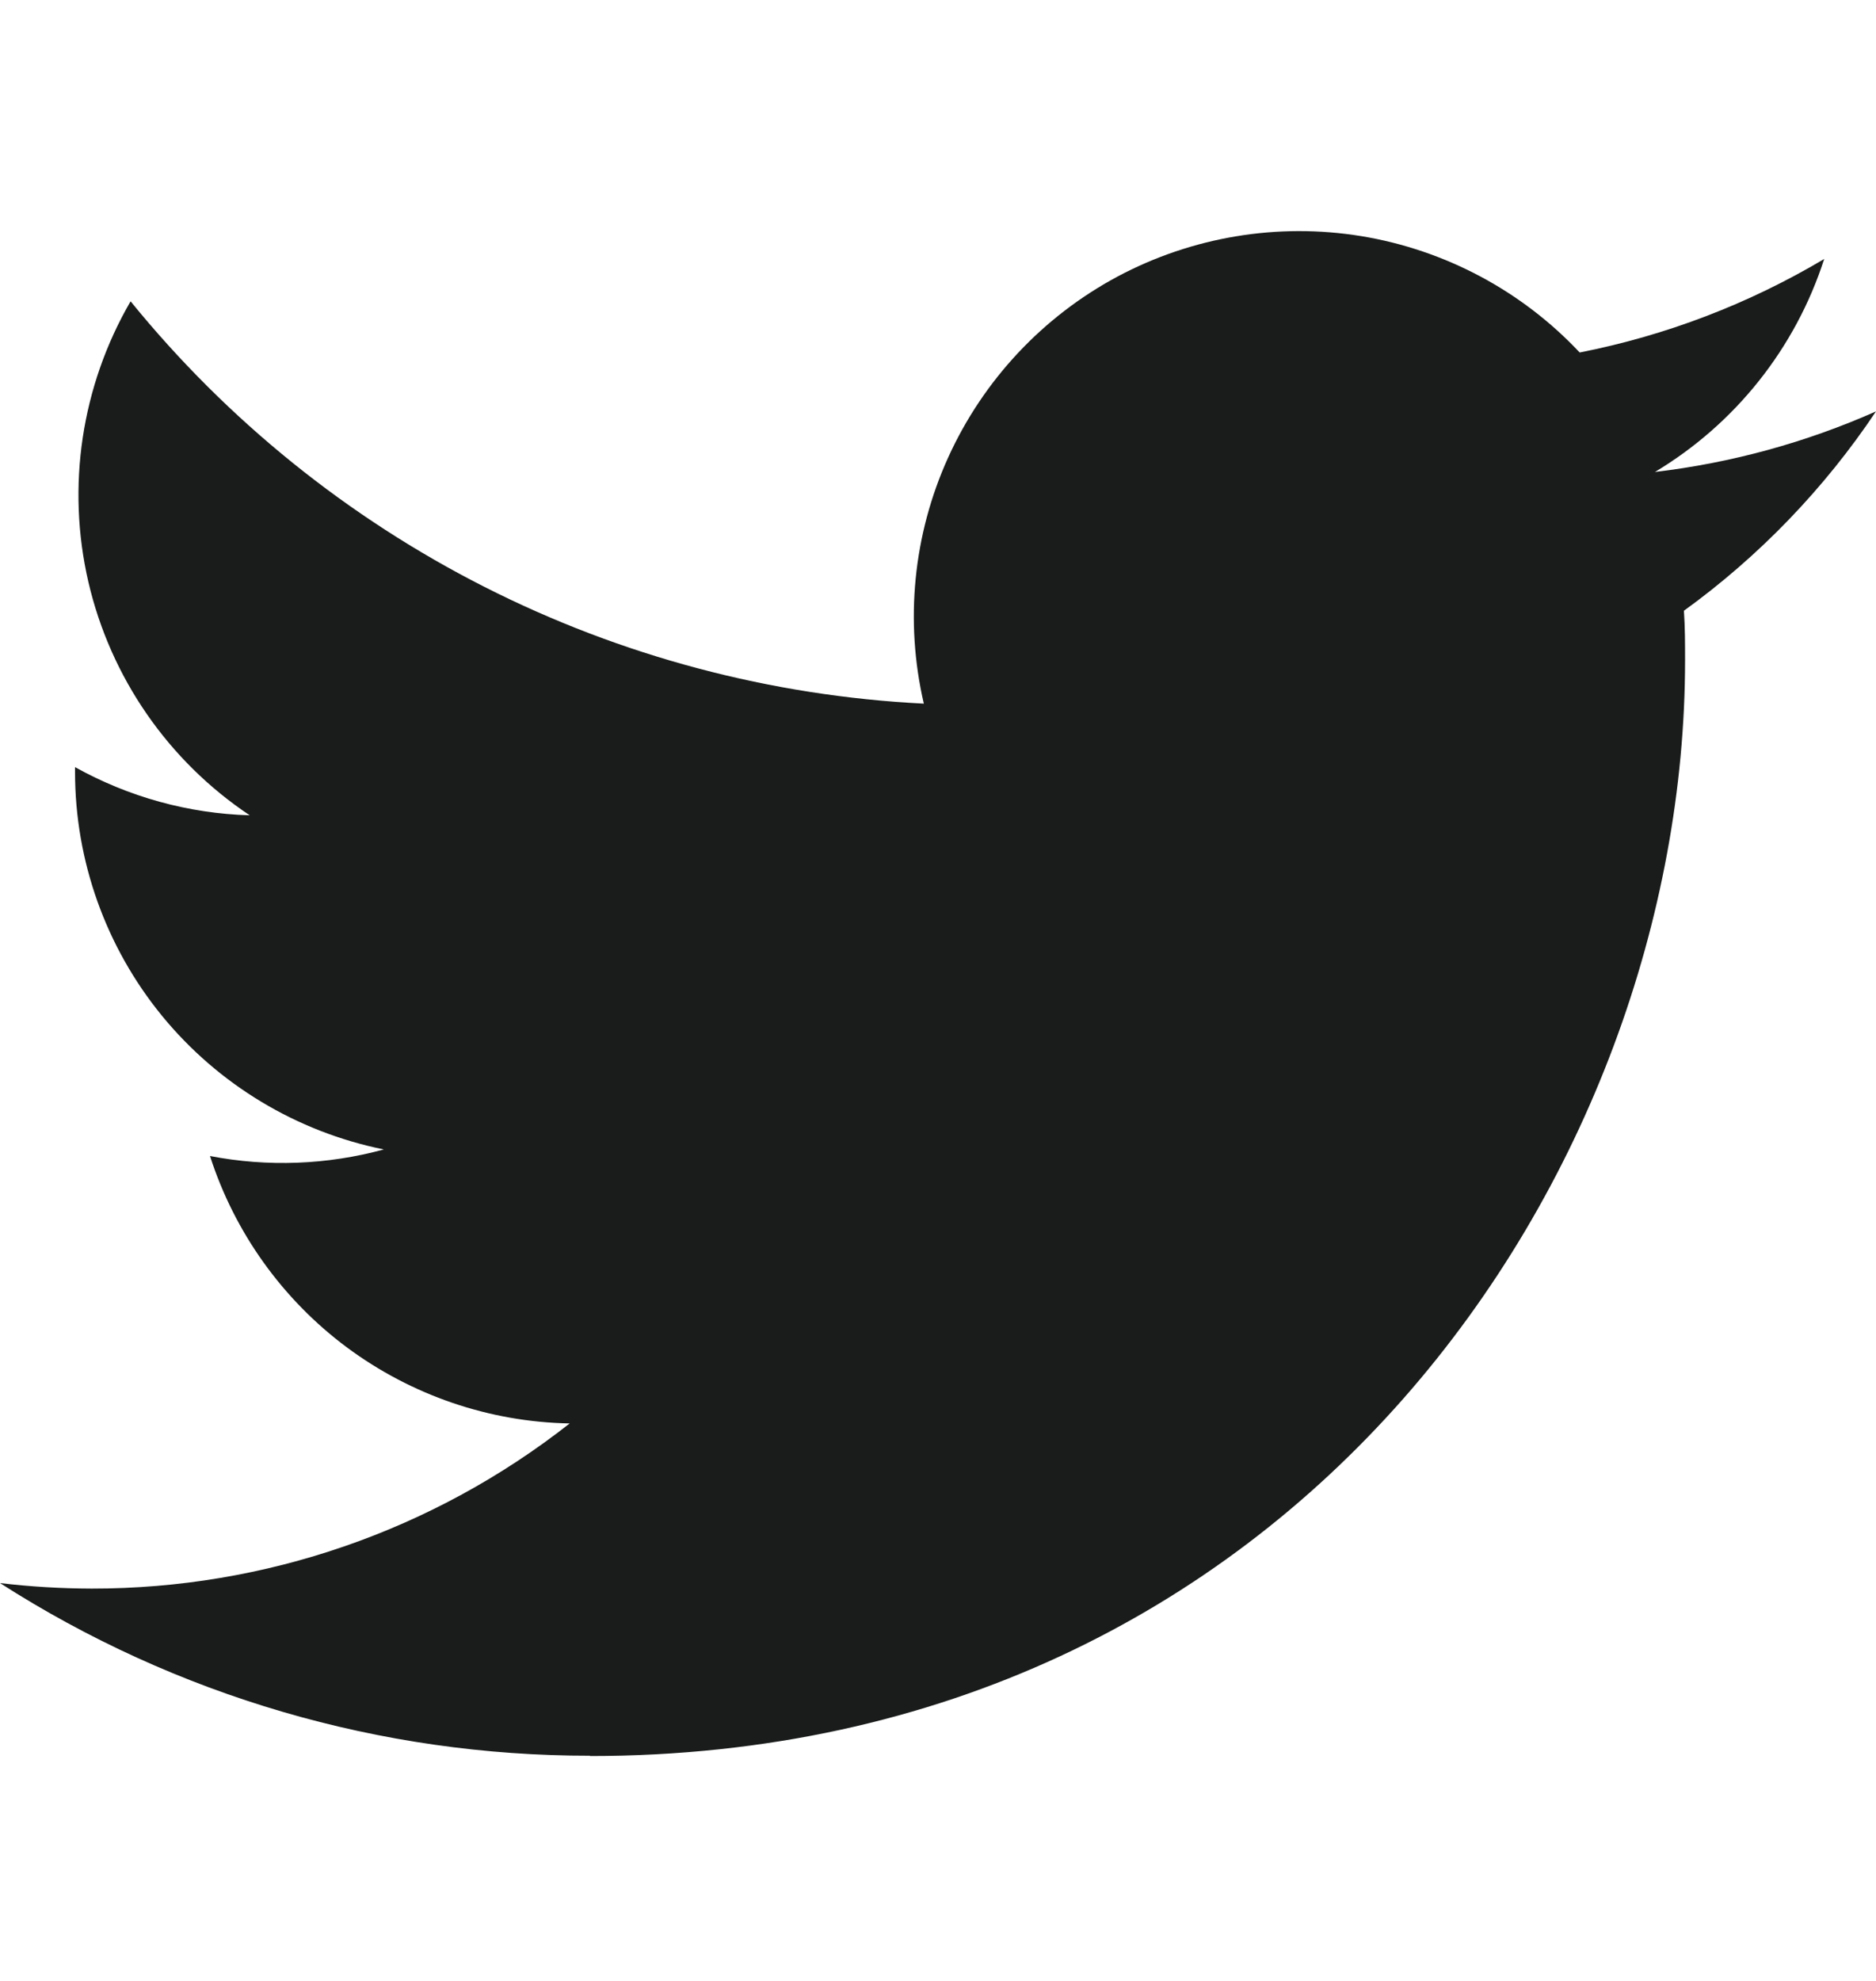 <svg width="18" height="19" viewBox="0 0 18 19" fill="none" xmlns="http://www.w3.org/2000/svg">
<path d="M5.661 16.843C12.453 16.843 16.168 11.215 16.168 6.335C16.168 6.175 16.168 6.016 16.157 5.858C16.88 5.335 17.504 4.687 18 3.946C17.326 4.245 16.611 4.44 15.879 4.527C16.65 4.065 17.227 3.34 17.503 2.484C16.778 2.915 15.985 3.218 15.157 3.381C14.601 2.789 13.864 2.397 13.062 2.265C12.26 2.134 11.437 2.271 10.72 2.654C10.004 3.038 9.434 3.647 9.098 4.387C8.762 5.127 8.68 5.957 8.864 6.749C7.396 6.675 5.959 6.294 4.648 5.629C3.337 4.964 2.18 4.031 1.253 2.89C0.781 3.703 0.636 4.666 0.848 5.582C1.061 6.498 1.614 7.298 2.396 7.82C1.808 7.803 1.234 7.644 0.72 7.358C0.72 7.373 0.72 7.389 0.72 7.405C0.72 8.257 1.015 9.084 1.555 9.744C2.095 10.403 2.847 10.856 3.683 11.025C3.139 11.173 2.569 11.195 2.015 11.088C2.251 11.822 2.711 12.464 3.329 12.924C3.948 13.383 4.695 13.639 5.466 13.653C4.158 14.681 2.542 15.239 0.879 15.237C0.585 15.236 0.292 15.219 0 15.184C1.689 16.267 3.654 16.842 5.661 16.84" fill="#191C1B"/>
</svg>